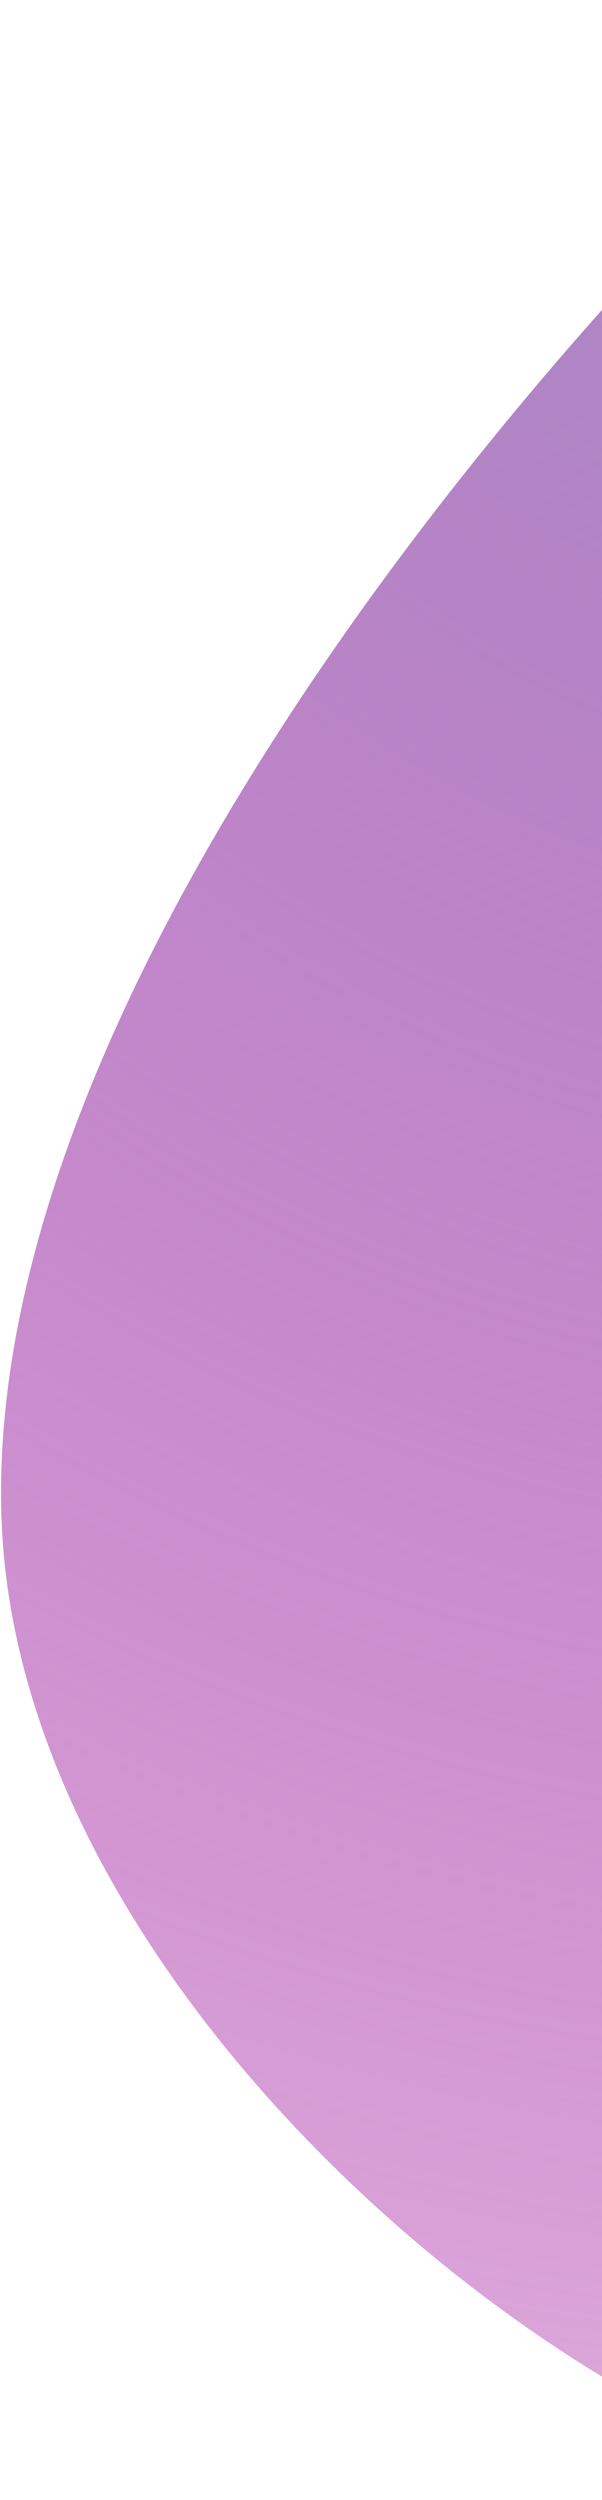 <svg width="200" height="830" viewBox="0 0 200 830" fill="none" xmlns="http://www.w3.org/2000/svg">
<path d="M794.075 189.101C828.3 -31.778 464.795 -13.903 278.764 22.645C183.284 109.355 -6.038 327.138 0.514 504.588C8.705 726.401 367.075 928.687 367.69 776.622C368.182 654.969 464.82 723.388 513.077 772.804C604.512 866.434 889.554 794.326 1031.53 554.824C1173.5 315.323 993.1 354.046 885.155 403.345C840.535 423.964 759.85 409.981 794.075 189.101Z" fill="url(#paint0_radial_0_53)"/>
<defs>
<radialGradient id="paint0_radial_0_53" cx="0" cy="0" r="1" gradientUnits="userSpaceOnUse" gradientTransform="translate(369.816 -35.06) rotate(94.382) scale(885.748 946.594)">
<stop stop-color="#A38FC5"/>
<stop offset="1" stop-color="#9E0898" stop-opacity="0.35"/>
</radialGradient>
</defs>
</svg>

